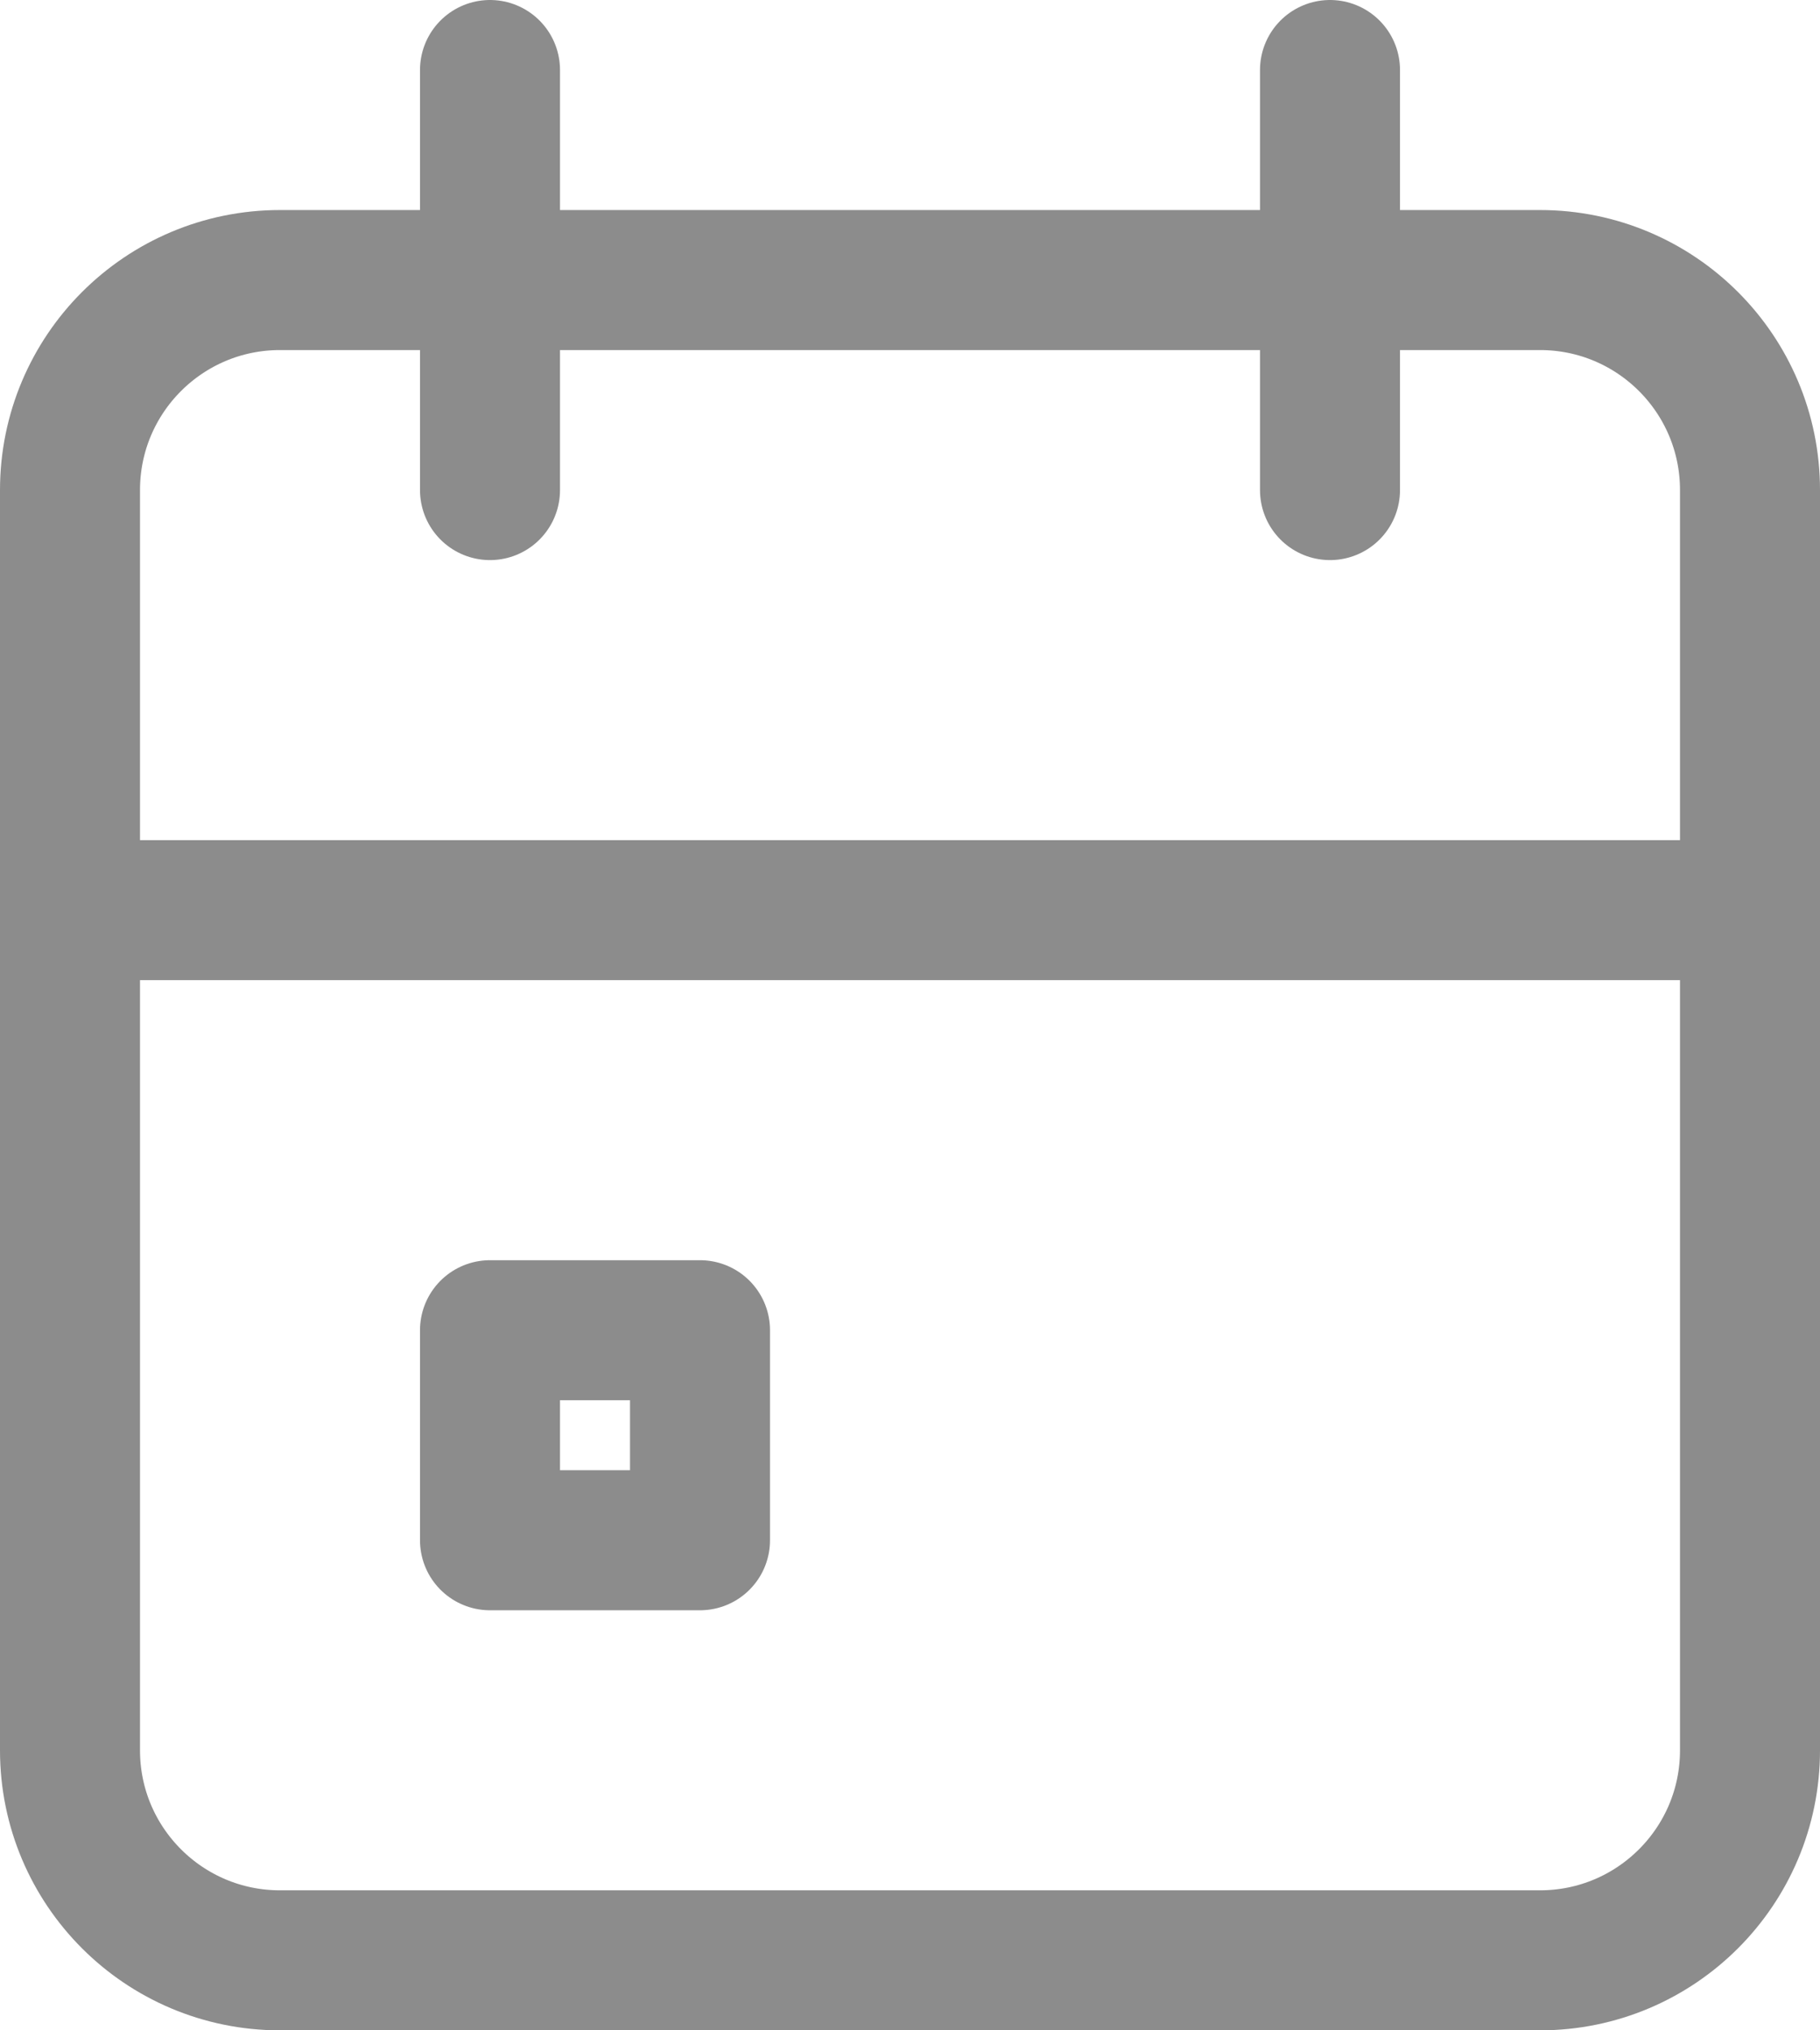 <svg width="26" height="29" viewBox="0 0 26 29" fill="none" xmlns="http://www.w3.org/2000/svg">
<path d="M22 4H4C2.343 4 1 5.343 1 7V25C1 26.657 2.343 28 4 28H22C23.657 28 25 26.657 25 25V7C25 5.343 23.657 4 22 4Z" stroke="#8C8C8C" stroke-width="2" stroke-linecap="round" stroke-linejoin="round"/>
<path d="M19 1V7" stroke="#8C8C8C" stroke-width="2" stroke-linecap="round" stroke-linejoin="round"/>
<path d="M7 1V7" stroke="#8C8C8C" stroke-width="2" stroke-linecap="round" stroke-linejoin="round"/>
<path d="M1 13H25" stroke="#8C8C8C" stroke-width="2" stroke-linecap="round" stroke-linejoin="round"/>
<path d="M10 19H7V22H10V19Z" stroke="#8C8C8C" stroke-width="2" stroke-linecap="round" stroke-linejoin="round"/>
</svg>

